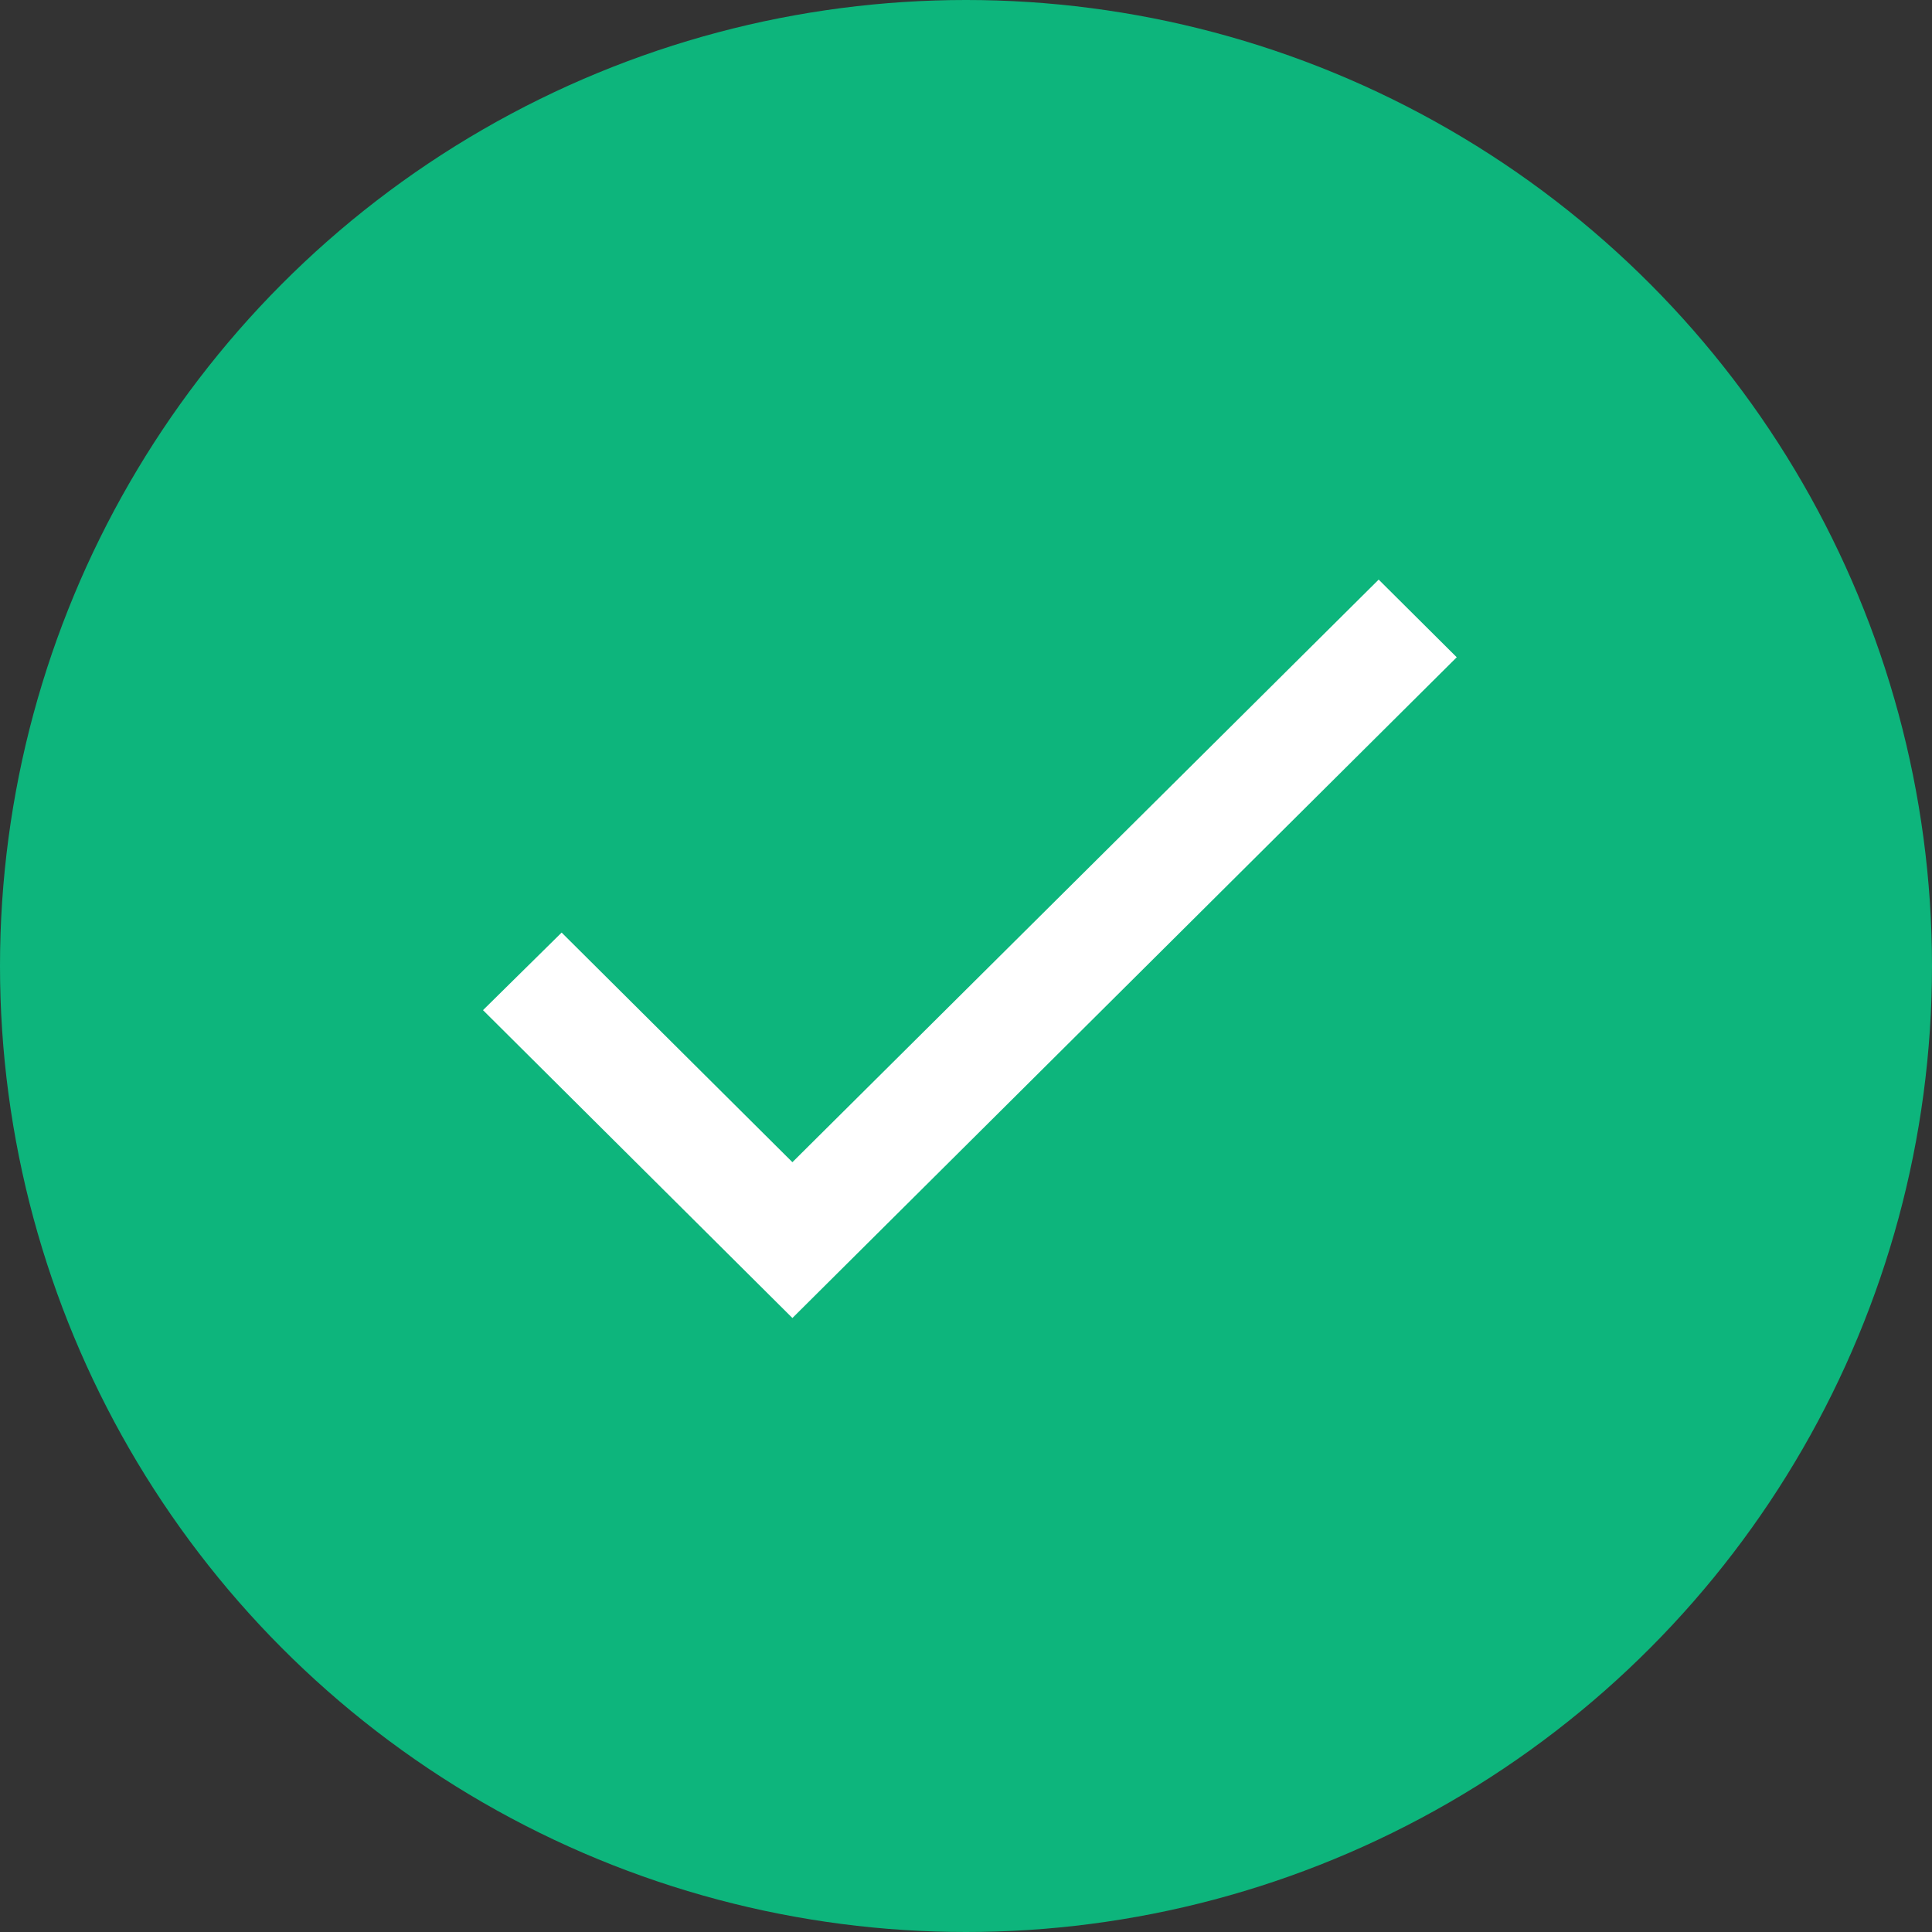 <?xml version="1.0" encoding="UTF-8"?>
<svg width="20px" height="20px" viewBox="0 0 20 20" version="1.1" xmlns="http://www.w3.org/2000/svg" xmlns:xlink="http://www.w3.org/1999/xlink">
    <rect x="0" y="0" width="20" height="20" fill="#333333" stroke="none"/>
    <!-- Generator: Sketch 52.4 (67378) - http://www.bohemiancoding.com/sketch -->
    <title>icNotificationCheck</title>
    <desc>Created with Sketch.</desc>
    <defs>
        <polygon id="path-1" points="8.203 12.031 5.814 9.654 5 10.457 8.203 13.644 15.08 6.804 14.272 6"></polygon>
    </defs>
    <g id="Page-1" stroke="none" stroke-width="1" fill="none" fill-rule="evenodd">
        <g id="icNotificationCheck">
            <circle id="Oval-5" fill="#0DB57C" cx="10" cy="10" r="10"></circle>
            <mask id="mask-2" fill="white">
                <use xlink:href="#path-1"></use>
            </mask>
            <use id="icon/navigation/check_24px" fill="#FFFFFF" fill-rule="nonzero" xlink:href="#path-1"></use>
        </g>
    </g>
</svg>